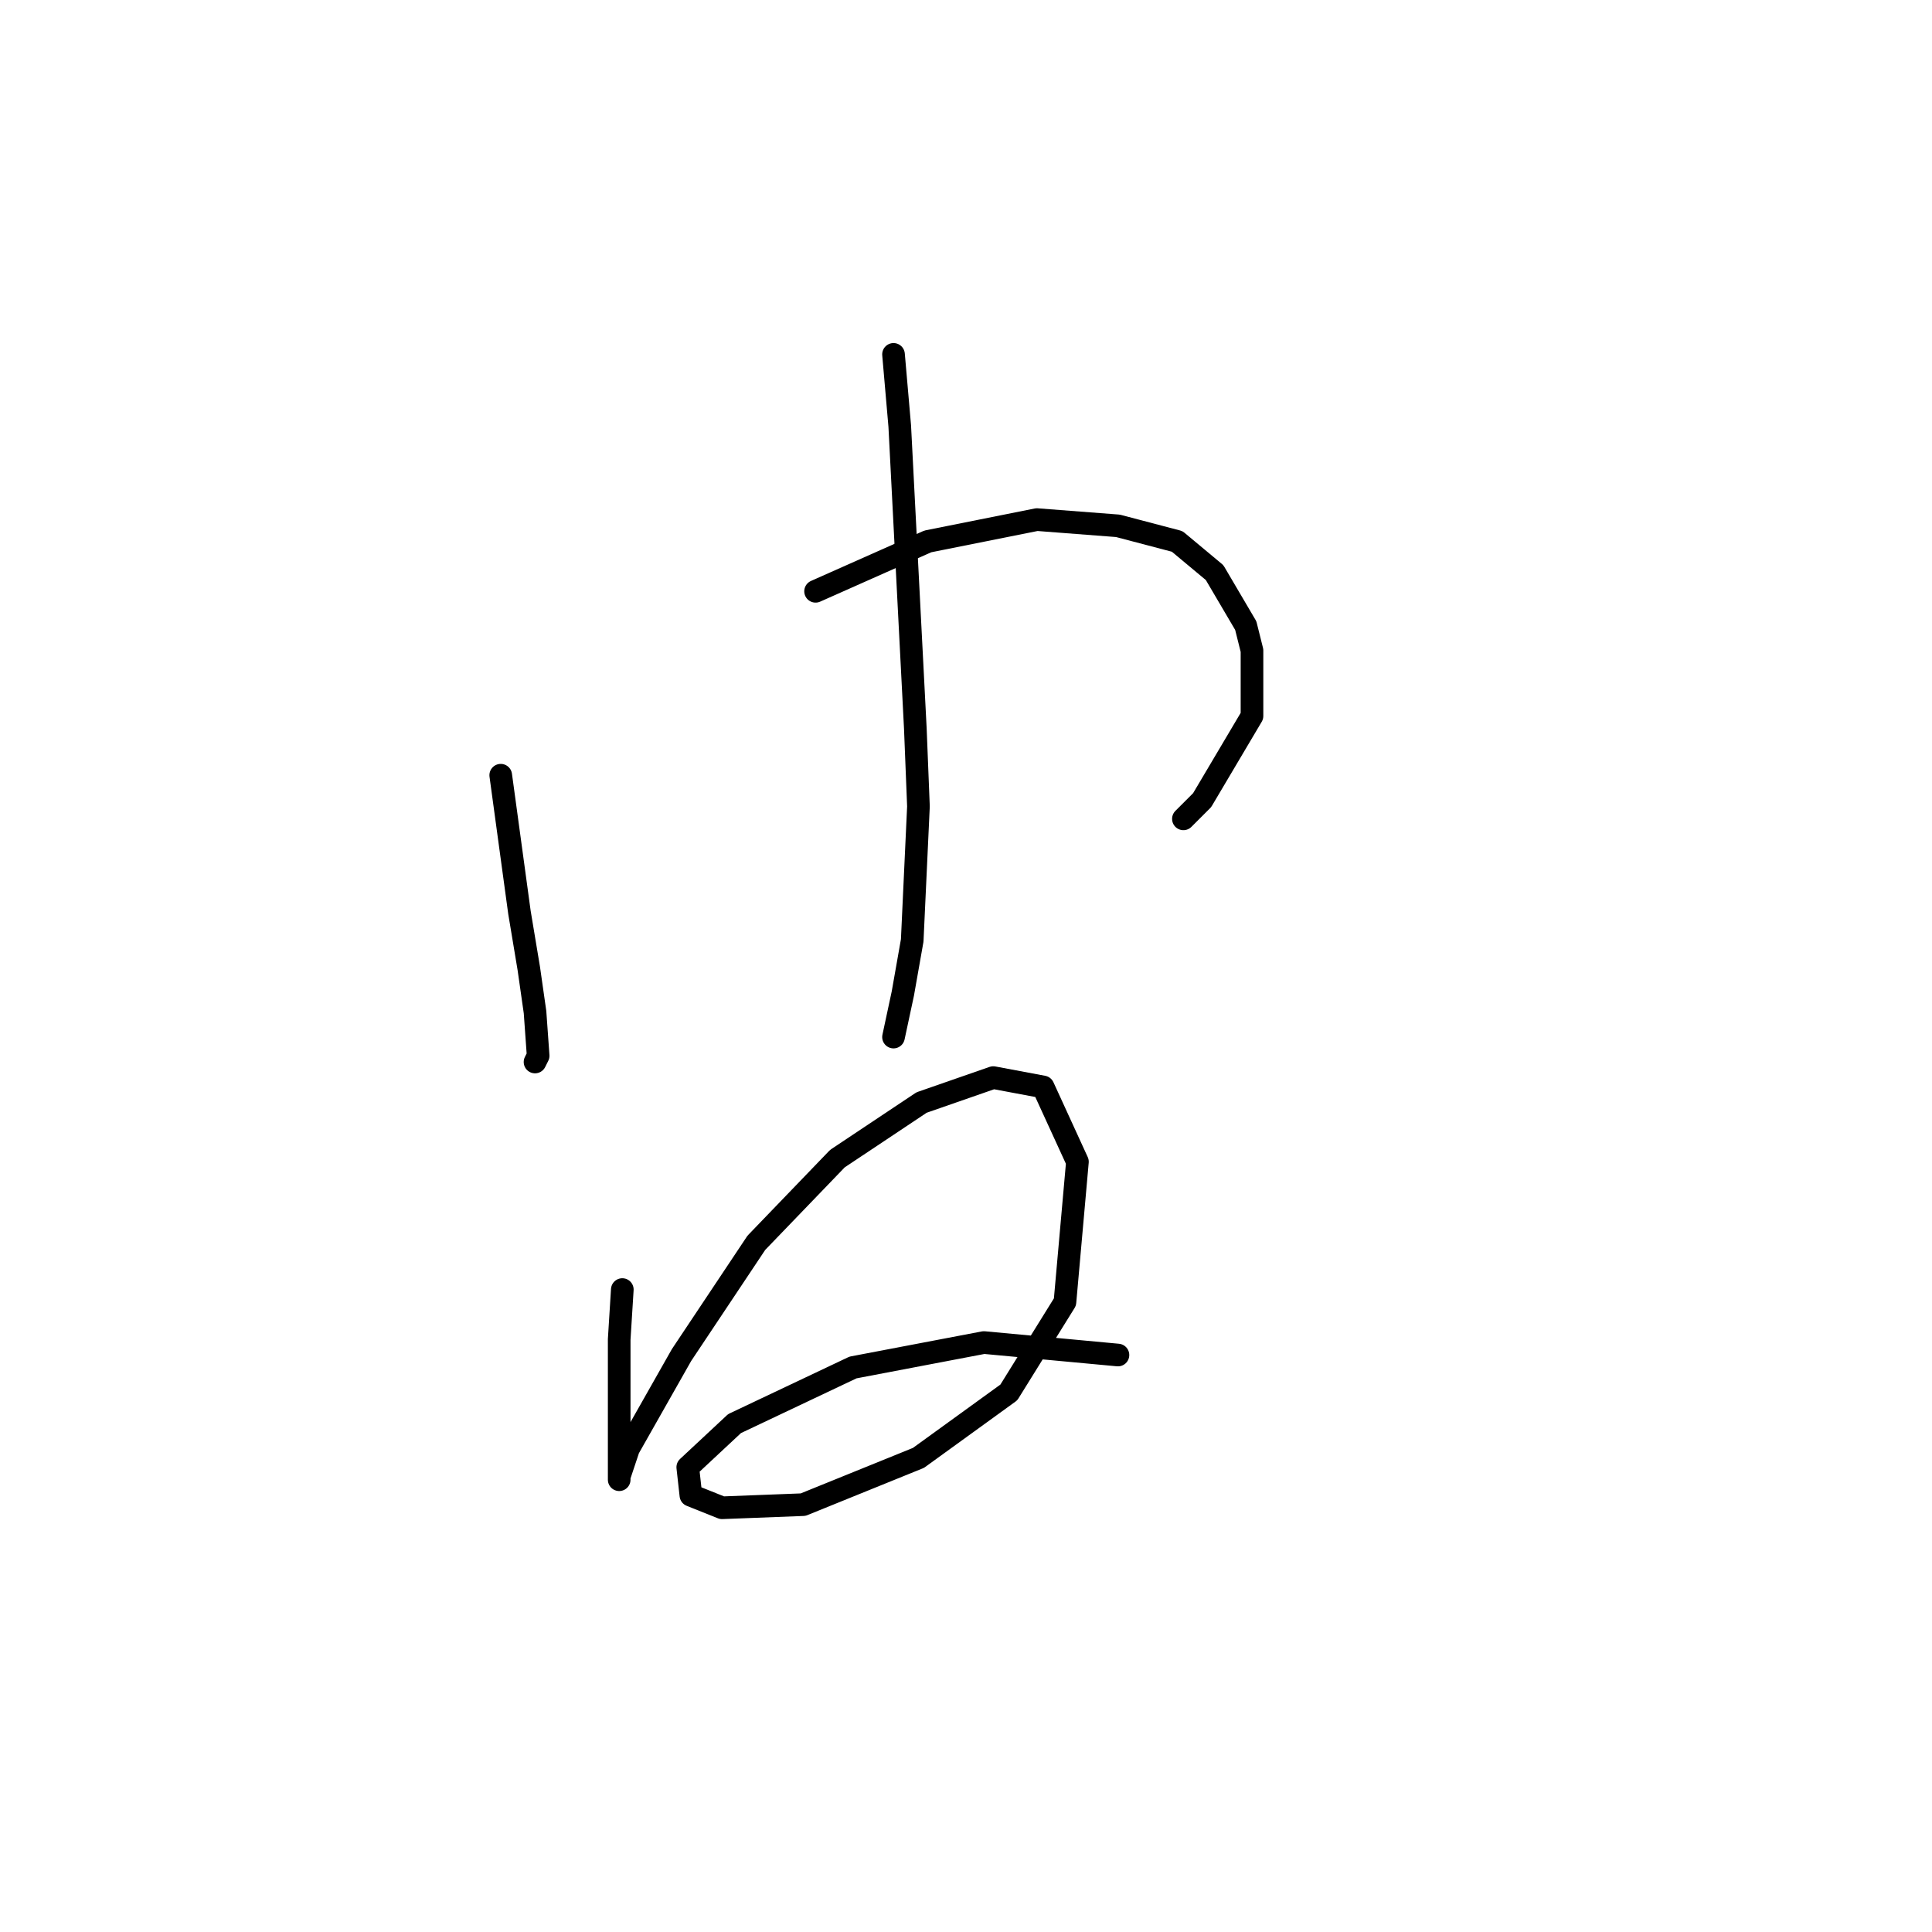 <?xml version="1.0" standalone="no"?>
    <svg width="256" height="256" xmlns="http://www.w3.org/2000/svg" version="1.1">
    <polyline stroke="black" stroke-width="3" stroke-linecap="round" fill="transparent" stroke-linejoin="round" points="66.35 102.72 68.829 120.894 70.068 128.329 70.894 134.112 71.307 139.895 70.894 140.721 70.894 140.721 " />
        <polyline stroke="black" stroke-width="3" stroke-linecap="round" fill="transparent" stroke-linejoin="round" points="108.068 78.35 122.938 71.741 137.395 68.85 148.134 69.676 155.982 71.741 160.939 75.872 165.069 82.894 165.895 86.198 165.895 94.872 159.287 106.025 156.808 108.503 156.808 108.503 " />
        <polyline stroke="black" stroke-width="3" stroke-linecap="round" fill="transparent" stroke-linejoin="round" points="118.395 46.958 119.221 56.459 121.286 96.525 121.699 106.851 120.873 124.612 119.634 131.634 118.395 137.416 118.395 137.416 " />
        <polyline stroke="black" stroke-width="3" stroke-linecap="round" fill="transparent" stroke-linejoin="round" points="82.459 170.874 82.046 177.482 82.046 184.504 82.046 189.048 82.046 196.07 82.046 195.657 83.285 191.939 90.307 179.548 100.22 164.678 110.96 153.525 122.112 146.091 131.612 142.786 138.221 144.025 142.765 153.939 141.112 172.526 133.677 184.504 121.699 193.178 106.416 199.374 95.677 199.787 91.546 198.135 91.133 194.417 97.329 188.635 113.025 181.2 130.373 177.895 148.134 179.548 148.134 179.548 " />
        </svg>